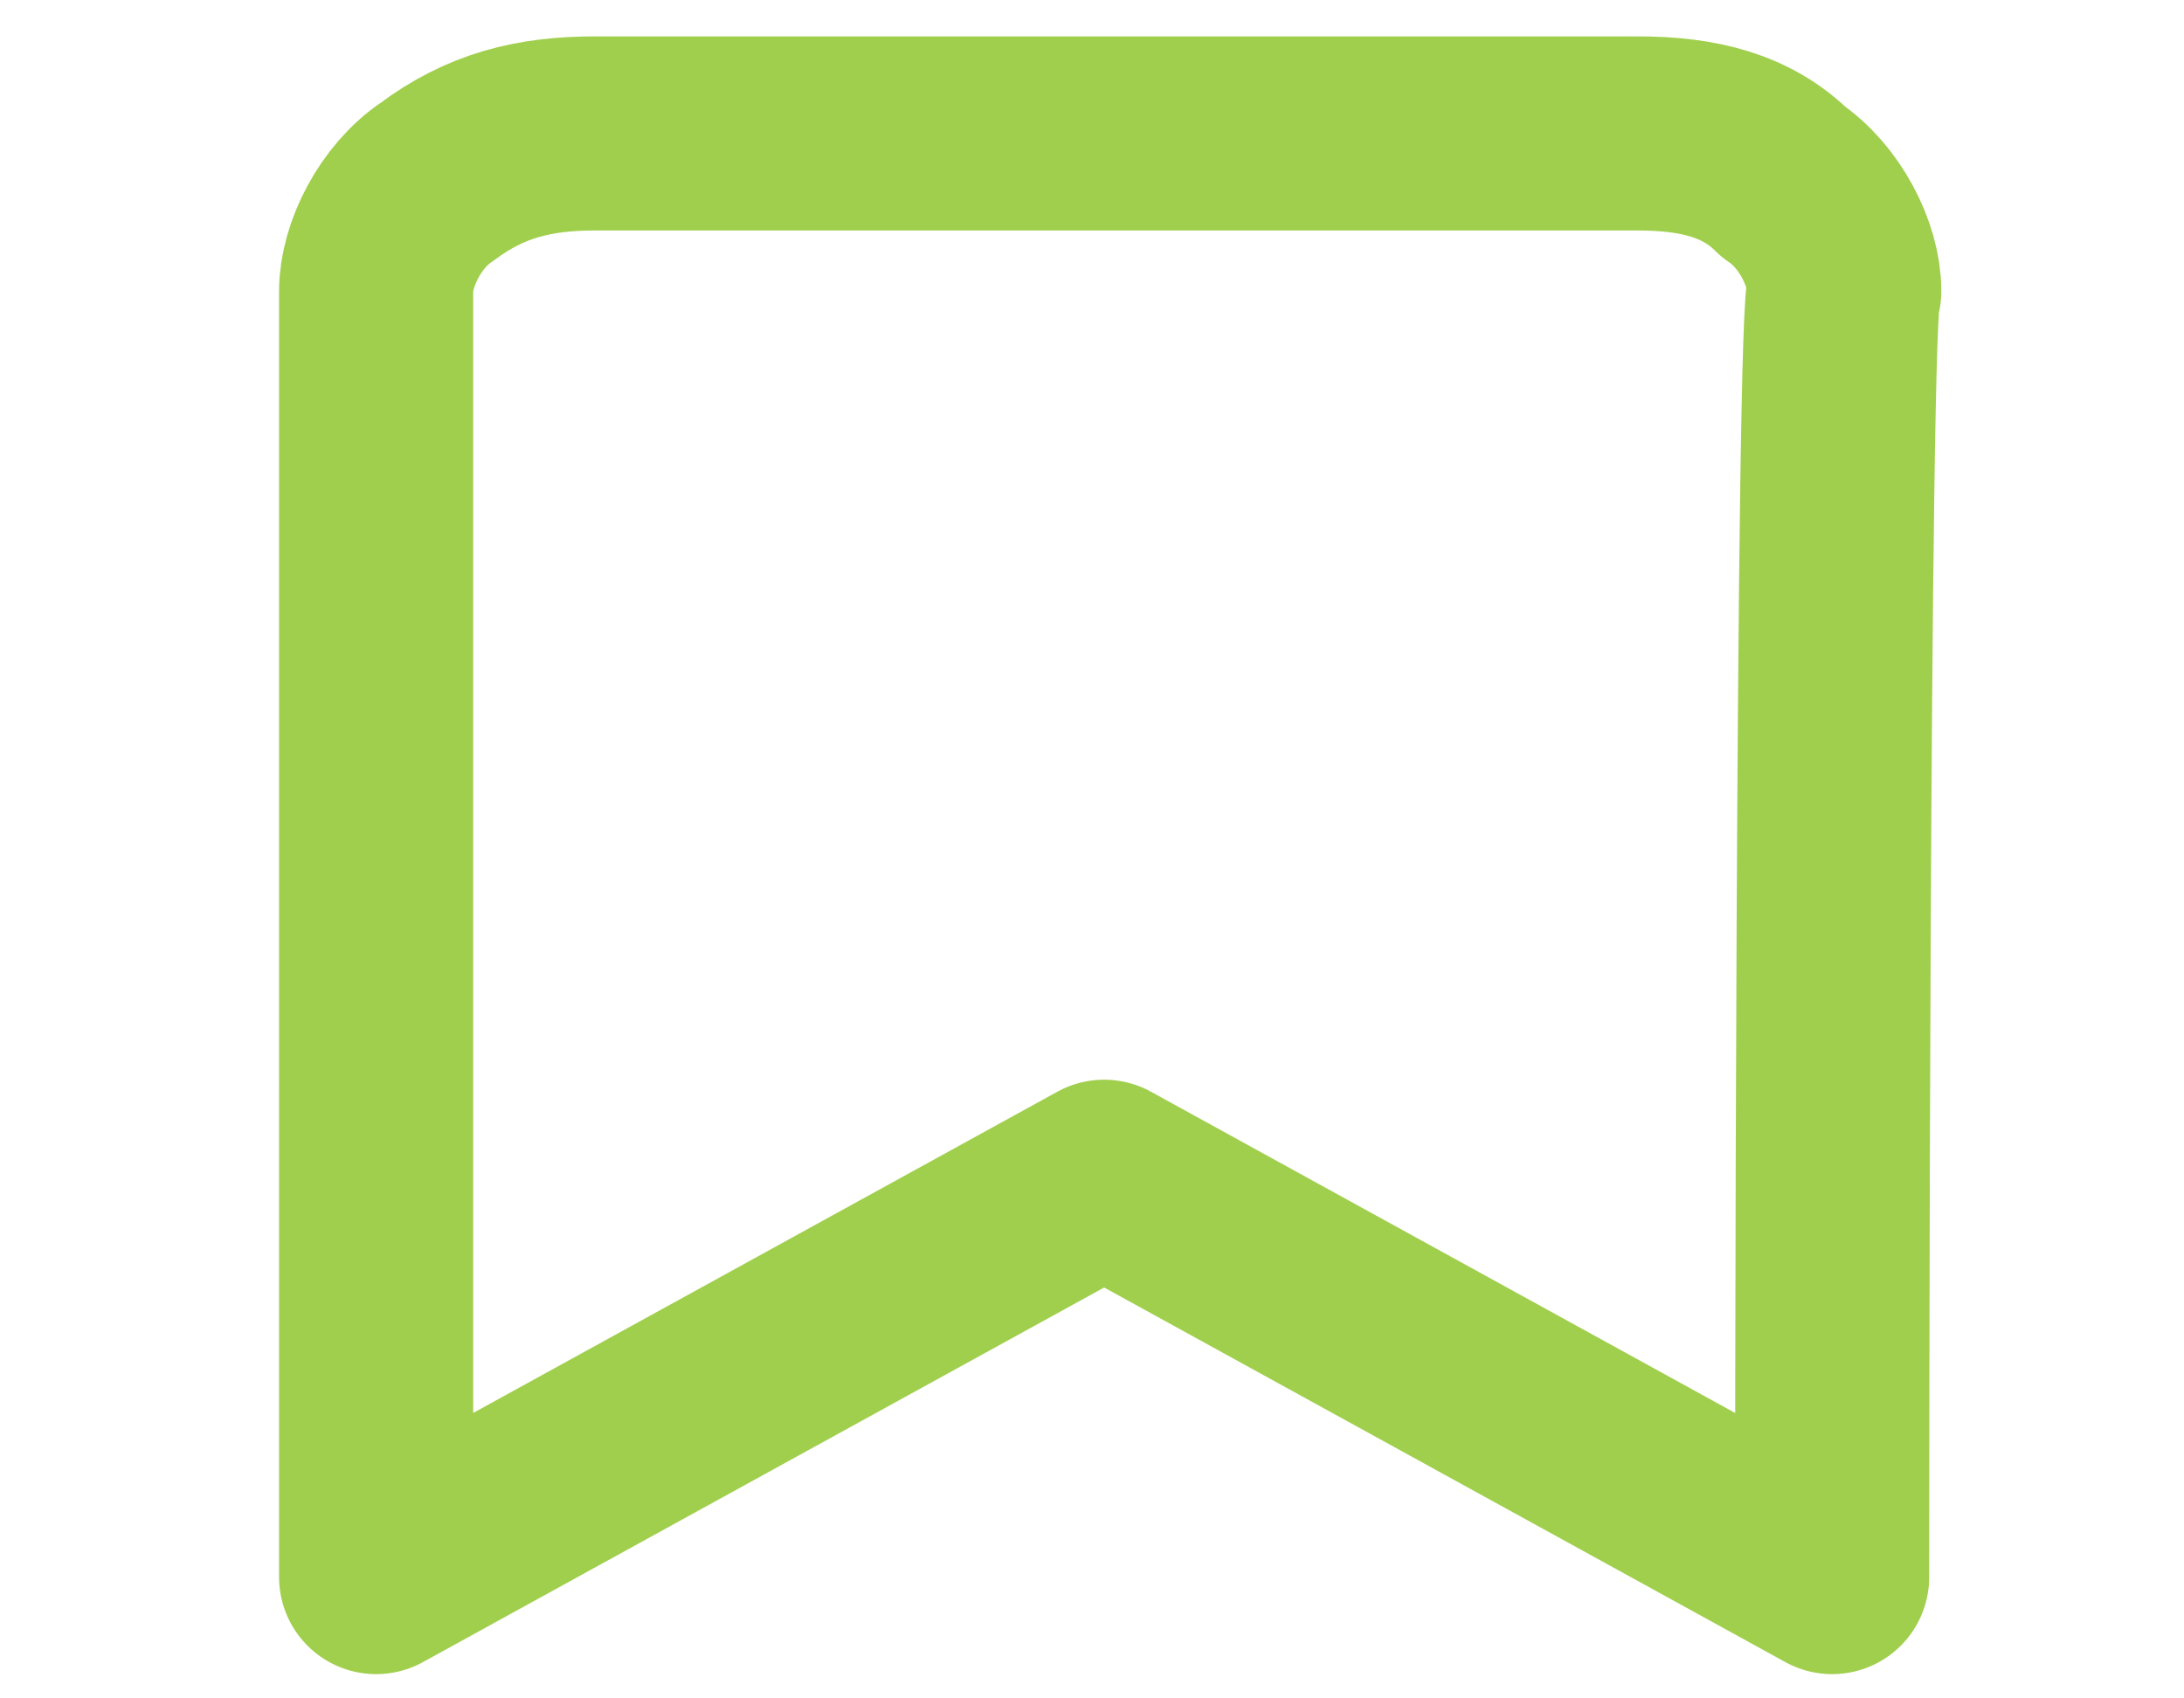 <?xml version="1.0" encoding="utf-8"?>
<!-- Generator: Adobe Illustrator 21.0.2, SVG Export Plug-In . SVG Version: 6.00 Build 0)  -->
<svg version="1.1" id="Слой_1" xmlns="http://www.w3.org/2000/svg" xmlns:xlink="http://www.w3.org/1999/xlink" x="0px" y="0px"
	 viewBox="0 0 18 14" style="enable-background:new 0 0 18 14;" xml:space="preserve">
<style type="text/css">
	.st0{display:none;}
	.st1{display:inline;fill:#3E7F1C;}
	.st2{display:inline;fill:#A0CF4D;}
	.st3{display:inline;}
	.st4{fill:none;stroke:#A0CF4D;stroke-width:1.6;stroke-linecap:square;stroke-linejoin:round;}
	.st5{fill:none;stroke:#A0CF4D;stroke-width:1.6;stroke-linecap:round;stroke-linejoin:round;}
</style>
<g id="Слой_3" class="st0">
	<rect class="st1" width="18" height="14"/>
	<rect x="0.1" y="0.1" class="st1" width="17.8" height="13.9"/>
</g>
<g id="Слой_1_1_" class="st0">
	<path class="st2" d="M16.8,12.9H5.1c-0.5,0-0.9-0.4-0.9-0.9s0.4-0.9,0.9-0.9h11.7c0.5,0,0.9,0.4,0.9,0.9
		C17.7,12.5,17.3,12.9,16.8,12.9z"/>
	<path class="st2" d="M16.8,7.4H5.1C4.7,7.4,4.3,7,4.3,6.6s0.4-0.9,0.9-0.9h11.7c0.5,0,0.9,0.4,0.9,0.9C17.7,7,17.3,7.4,16.8,7.4z"
		/>
	<path class="st2" d="M16.8,2H5.1C4.7,2,4.3,1.6,4.3,1.1s0.4-0.9,0.9-0.9h11.7c0.5,0,0.9,0.4,0.9,0.9C17.7,1.6,17.3,2,16.8,2z"/>
	<path class="st2" d="M1.4,2.3c0.6,0,1.2-0.5,1.2-1.2C2.6,0.5,2.1,0,1.4,0C0.8,0,0.2,0.5,0.2,1.2C0.2,1.8,0.8,2.3,1.4,2.3z"/>
	<path class="st2" d="M1.4,7.7c0.6,0,1.2-0.5,1.2-1.2S2.1,5.4,1.4,5.4c-0.6,0-1.2,0.5-1.2,1.2S0.8,7.7,1.4,7.7z"/>
	<path class="st2" d="M1.4,13.1c0.6,0,1.2-0.5,1.2-1.2c0-0.6-0.5-1.2-1.2-1.2c-0.6,0-1.2,0.5-1.2,1.2C0.2,12.6,0.8,13.1,1.4,13.1z"
		/>
</g>
<g id="Слой_2" class="st0">
	<g id="Слой_7" class="st3">
		<path class="st4" d="M11.7,7.2v-3c0-1-0.7-1.8-2.1-1.8H3.3C1.9,2.4,1,3.6,1,4.6v5.2c0,1,0.9,2.2,2.4,2.2h5.9
			c1.4,0,2.4-0.8,2.4-1.8L11.7,7.2 M16.9,10.2L12.4,7l4.5-3.2V10.2z"/>
	</g>
</g>
<g id="Слой_4">
	<g id="Слой_4_1_">
		<g id="Слой_2_2_">
			<path class="st5" d="M15.1,13l-6-3.3l-6,3.3V2.4c0-0.3,0.2-0.7,0.5-0.9C4,1.2,4.4,1.1,4.9,1.1h8.6c0.5,0,0.9,0.1,1.2,0.4
				c0.3,0.2,0.5,0.6,0.5,0.9C15.1,2.4,15.1,13,15.1,13z"/>
		</g>
	</g>
</g>
</svg>
